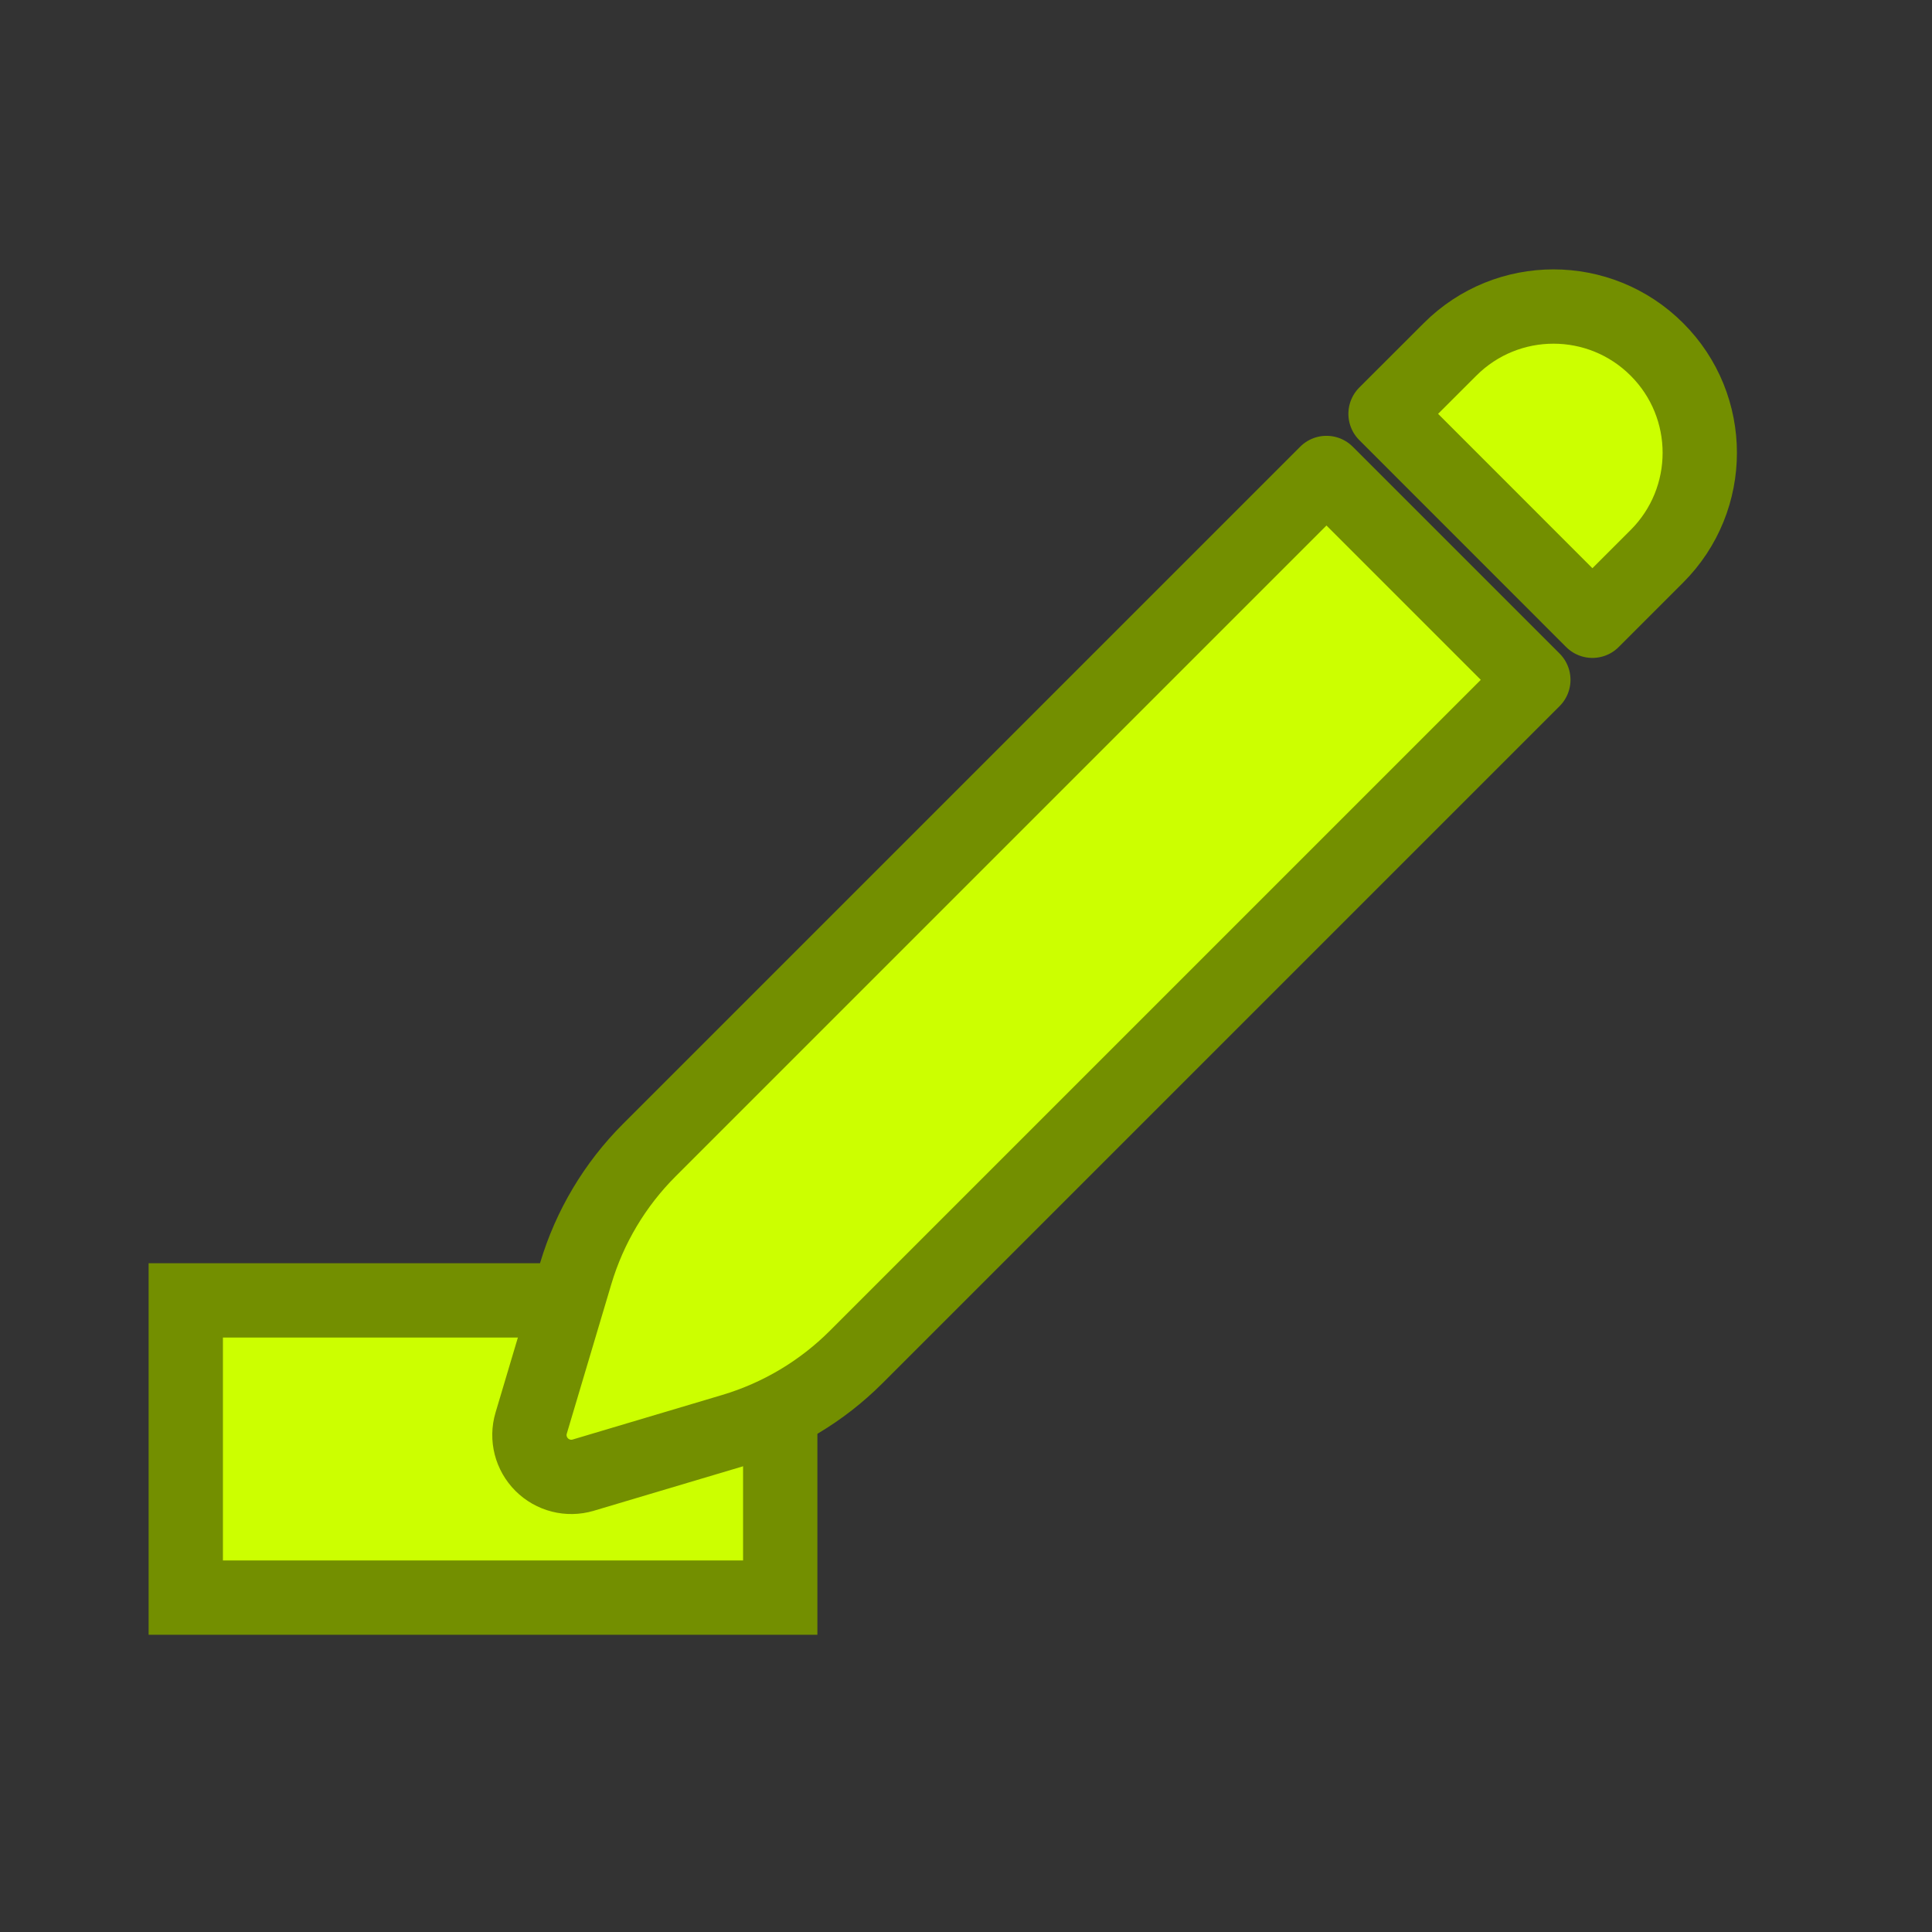 <svg width="26" height="26" viewBox="0 0 26 26" fill="none" xmlns="http://www.w3.org/2000/svg">
<rect x="0" y="0" width="26" height="26" fill="#333333" stroke="none"/>
<rect x="2.5" y="17.5" width="8" height="4" fill="#CCFF00" stroke="#738F00"/>
<g clip-path="url(#clip0_100_553)">
<path d="M22.298 4.702C21.529 3.933 20.283 3.933 19.514 4.702L18.646 5.569L21.43 8.354L22.298 7.486C23.067 6.717 23.067 5.47 22.298 4.702Z" fill="#CCFF00"/>
<path d="M20.635 9.149L17.851 6.365L8.738 15.478C8.275 15.941 7.935 16.511 7.748 17.138L7.148 19.152C7.089 19.35 7.144 19.564 7.29 19.71C7.436 19.856 7.65 19.911 7.848 19.852L9.862 19.252C10.489 19.065 11.059 18.725 11.522 18.262L20.635 9.149Z" fill="#CCFF00"/>
<path d="M22.298 4.702C21.529 3.933 20.283 3.933 19.514 4.702L18.646 5.569L21.43 8.354L22.298 7.486C23.067 6.717 23.067 5.47 22.298 4.702Z" stroke="#738F00" stroke-linecap="round" stroke-linejoin="round"/>
<path d="M20.635 9.149L17.851 6.365L8.738 15.478C8.275 15.941 7.935 16.511 7.748 17.138L7.148 19.152C7.089 19.35 7.144 19.564 7.29 19.71C7.436 19.856 7.65 19.911 7.848 19.852L9.862 19.252C10.489 19.065 11.059 18.725 11.522 18.262L20.635 9.149Z" stroke="#738F00" stroke-linecap="round" stroke-linejoin="round"/>
</g>
<defs>
<clipPath id="clip0_100_553">
<rect width="18" height="18" fill="white" transform="translate(6 3)"/>
</clipPath>
</defs>
</svg>
